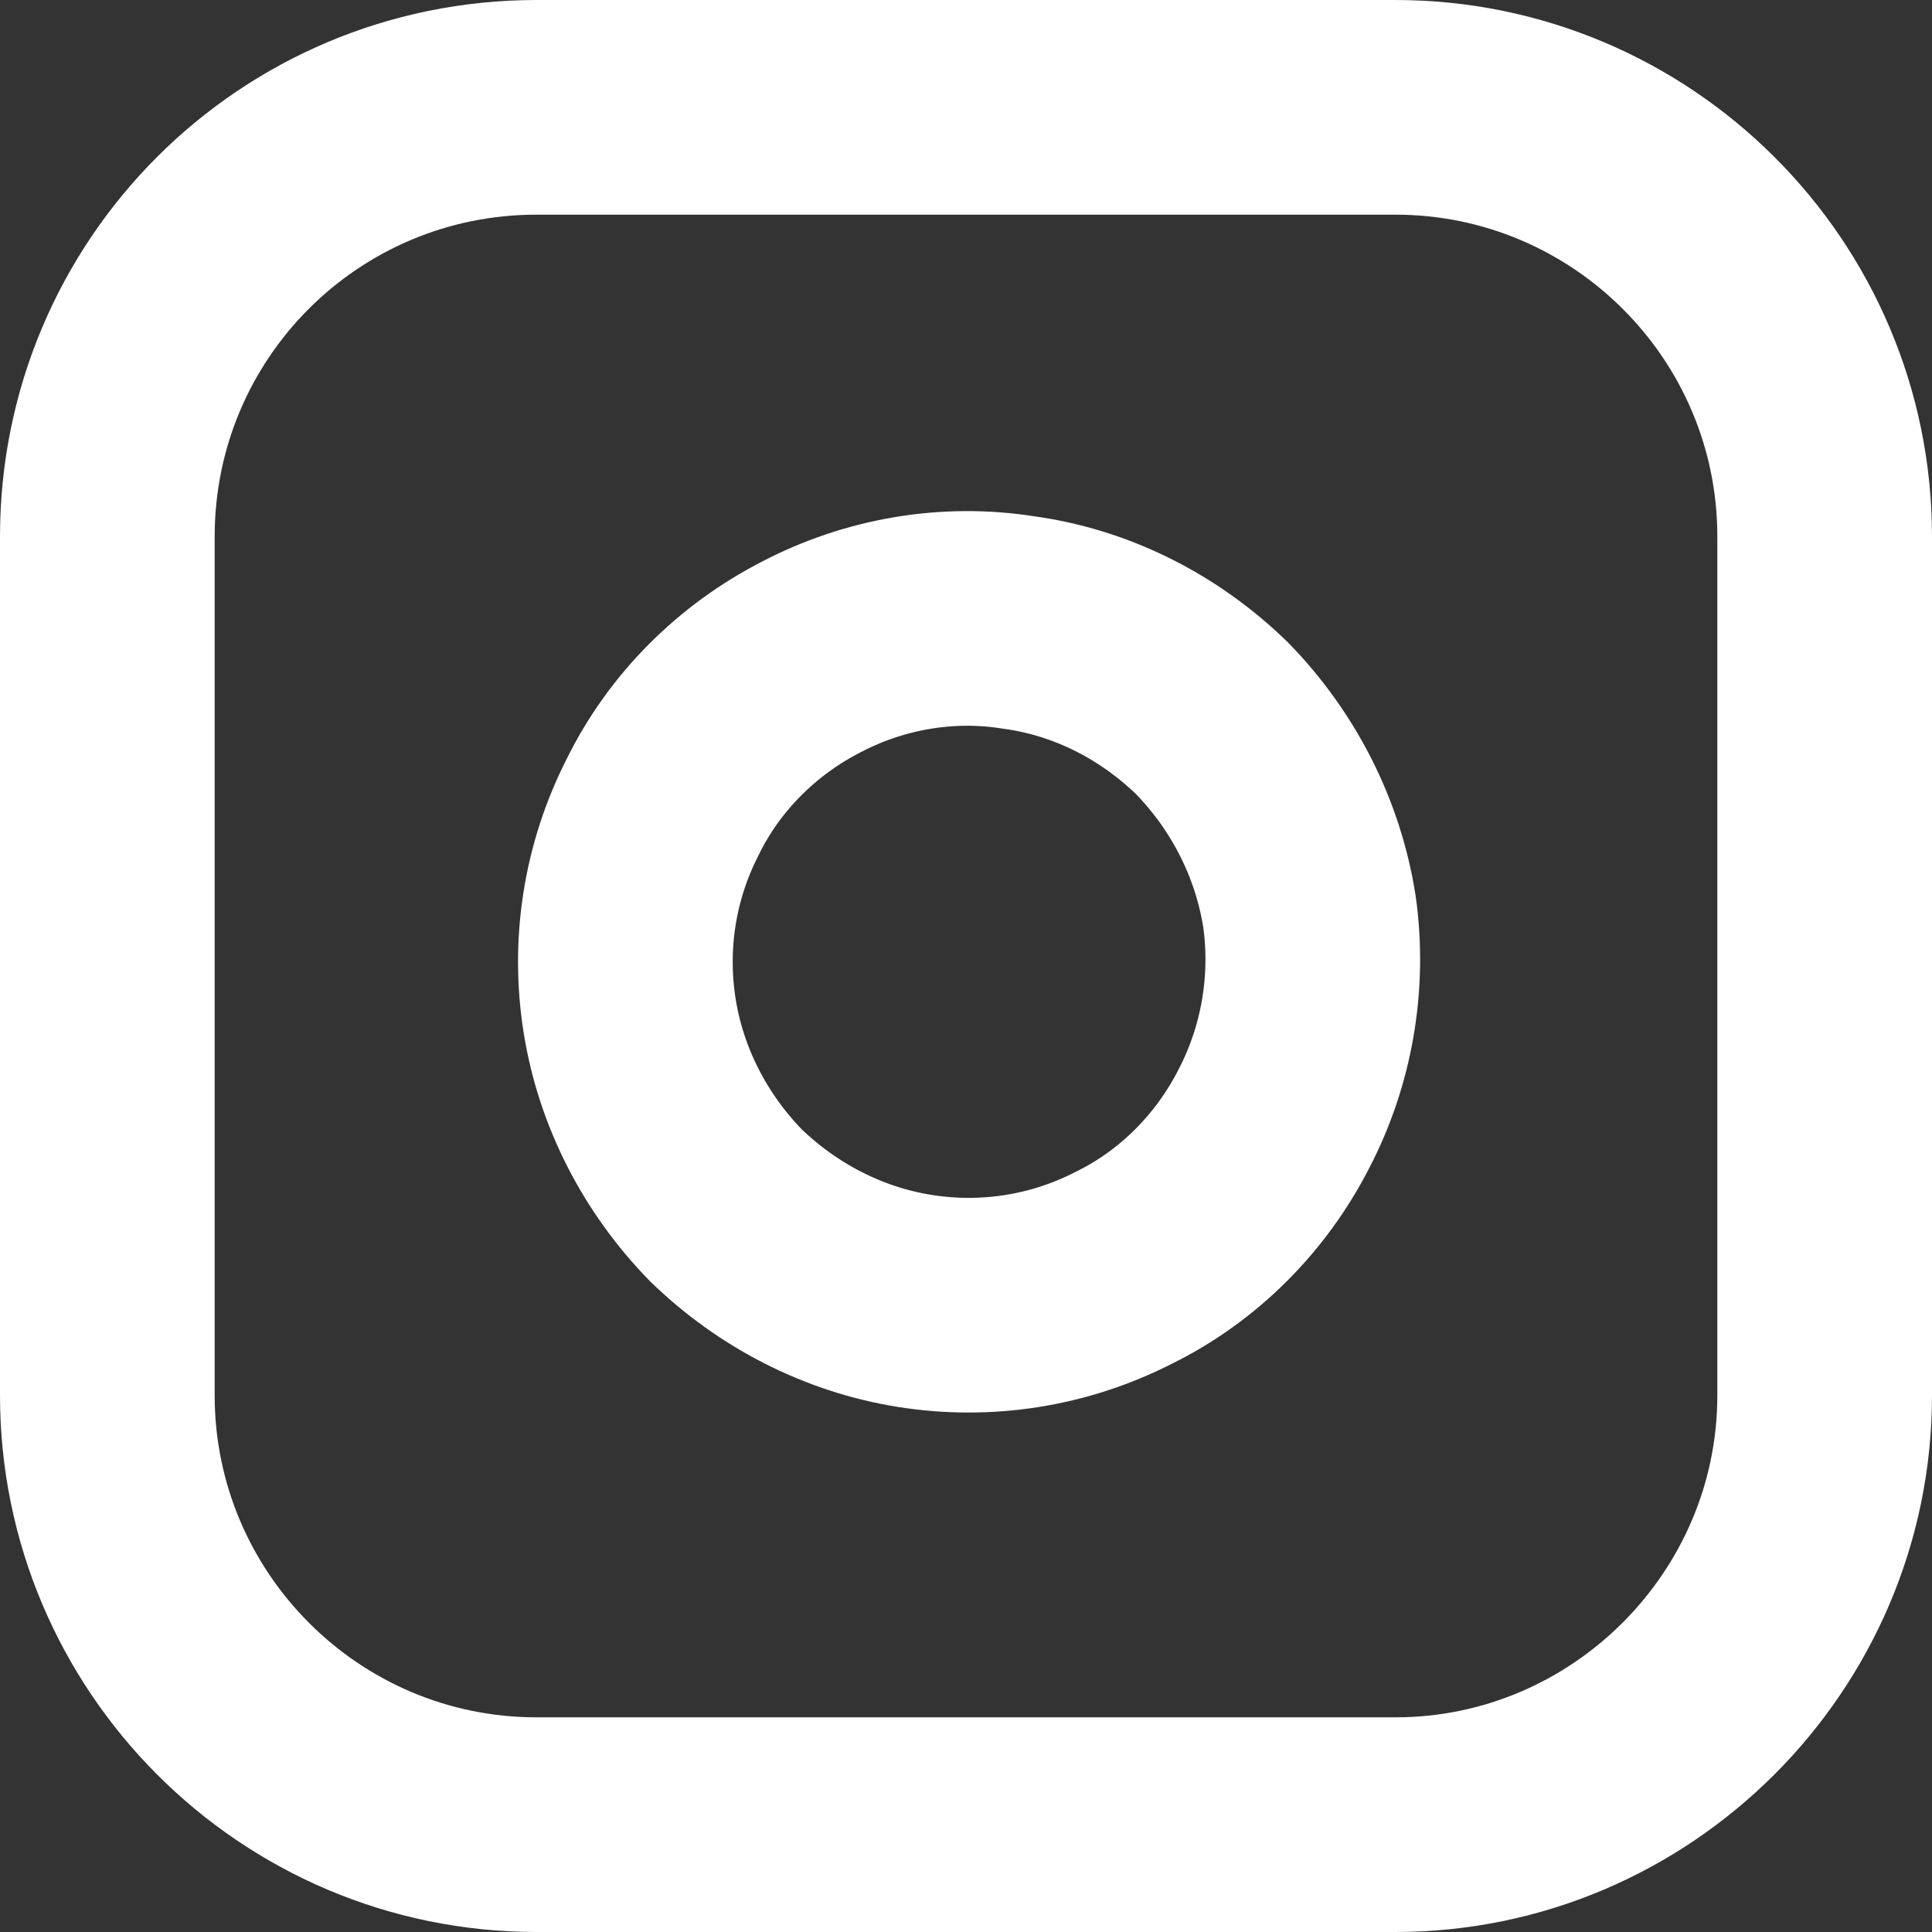 <svg width="13.5" height="13.5" viewBox="0 0 13.5 13.5" fill="none" xmlns="http://www.w3.org/2000/svg" xmlns:xlink="http://www.w3.org/1999/xlink">
	<rect x="0" y="0" width="13.5" height="13.5" fill="#333333" stroke="none"/>
	<desc>
			Created with Pixso.
	</desc>
	<defs/>
	<path id="Vector" d="M9.75 0.75C11.4 0.75 12.75 2.09 12.75 3.75L12.75 9.75C12.75 11.4 11.4 12.75 9.75 12.75L3.75 12.75C2.09 12.75 0.75 11.4 0.75 9.75L0.75 3.75C0.75 2.09 2.09 0.75 3.75 0.75L9.75 0.75Z" stroke="#FFFFFF" stroke-opacity="1" stroke-width="1.5"/>
	<path id="Vector" d="M8.9 7.82C8.67 8.27 8.3 8.64 7.85 8.86C7.4 9.09 6.89 9.17 6.39 9.09C5.89 9.01 5.43 8.77 5.07 8.42C4.72 8.06 4.48 7.6 4.4 7.1C4.32 6.6 4.4 6.09 4.63 5.64C4.85 5.19 5.22 4.82 5.67 4.59C6.11 4.36 6.62 4.27 7.12 4.35C7.63 4.42 8.1 4.66 8.47 5.02C8.83 5.39 9.07 5.86 9.15 6.37C9.22 6.87 9.13 7.38 8.9 7.82Z" stroke="#FFFFFF" stroke-opacity="1" stroke-width="1.5" stroke-linejoin="round"/>
</svg>

